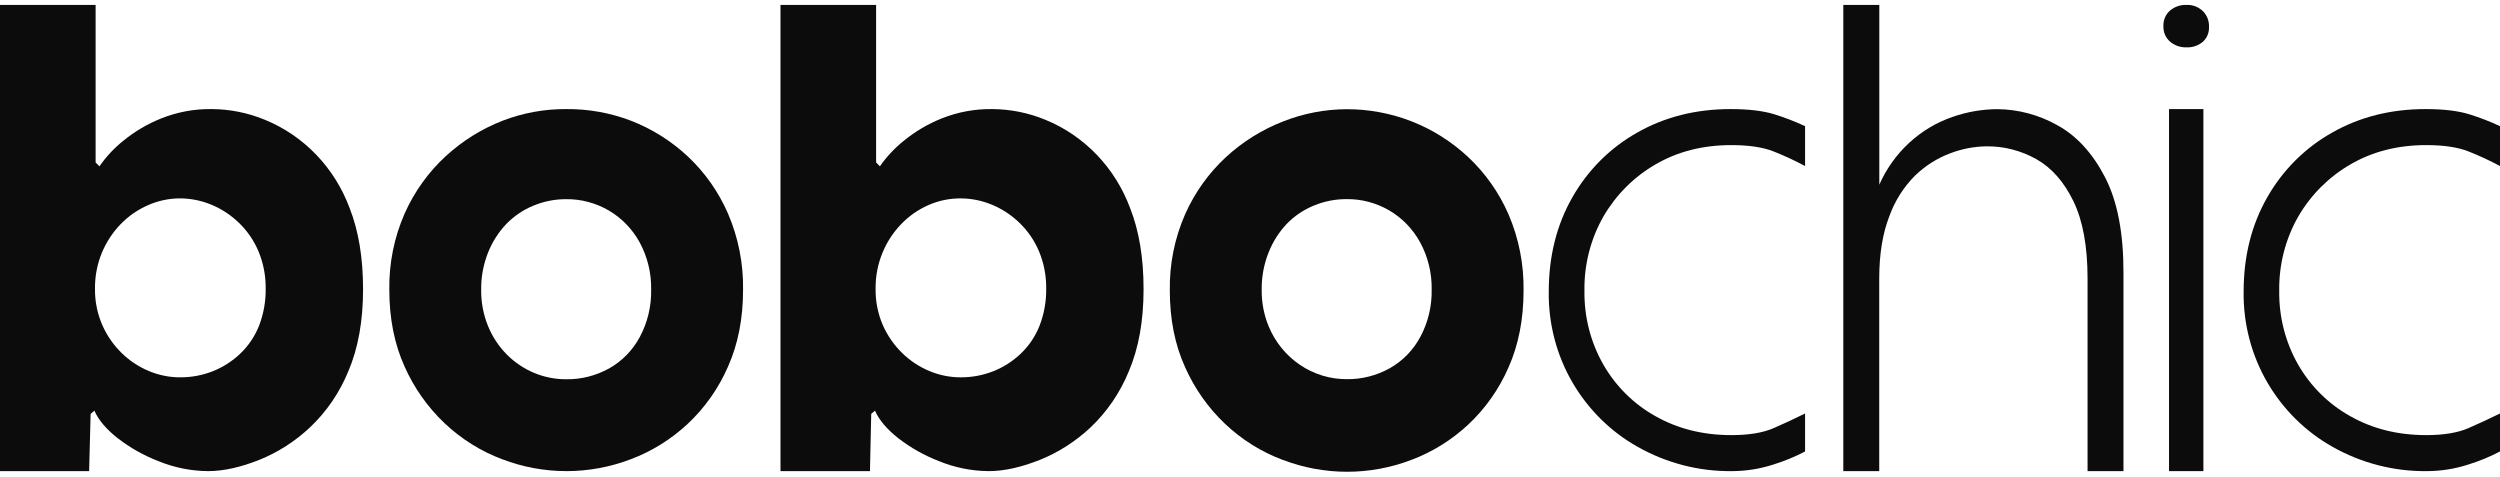 <svg width="199" height="38" viewBox="0 0 199 38" fill="none" xmlns="http://www.w3.org/2000/svg">
<path d="M0 0.391H7.611V12.931L7.909 13.239C8.444 12.478 9.08 11.797 9.798 11.217C10.717 10.466 11.74 9.862 12.834 9.426C14.118 8.914 15.486 8.661 16.863 8.683C18.303 8.692 19.728 8.978 21.066 9.527C22.607 10.152 24.004 11.101 25.169 12.313C26.334 13.525 27.24 14.974 27.831 16.566C28.543 18.376 28.899 20.525 28.9 23.014C28.9 25.54 28.511 27.716 27.731 29.542C27.037 31.245 25.994 32.773 24.672 34.021C23.494 35.129 22.128 36.005 20.643 36.604C19.218 37.169 17.849 37.502 16.564 37.502C15.209 37.492 13.869 37.222 12.61 36.707C11.455 36.262 10.367 35.65 9.379 34.89C8.465 34.172 7.843 33.439 7.513 32.688L7.214 32.945L7.094 37.502H0V0.391ZM8.158 25.908C8.901 27.569 10.236 28.874 11.888 29.551C12.663 29.87 13.491 30.035 14.326 30.035C15.218 30.043 16.104 29.878 16.937 29.551C17.749 29.228 18.494 28.75 19.132 28.142C19.782 27.521 20.292 26.762 20.625 25.916C20.985 24.979 21.162 23.979 21.148 22.971C21.161 21.952 20.966 20.941 20.575 20.004C20.211 19.142 19.677 18.366 19.008 17.726C18.37 17.11 17.626 16.623 16.813 16.289C16.023 15.962 15.178 15.793 14.326 15.792C13.448 15.792 12.58 15.977 11.774 16.336C10.961 16.69 10.223 17.202 9.601 17.846C8.967 18.5 8.46 19.273 8.108 20.123C7.738 21.021 7.552 21.988 7.561 22.963C7.545 23.978 7.749 24.984 8.158 25.908Z" fill="#0C0C0D"/>
<path d="M39.968 36.553C38.265 35.915 36.701 34.934 35.369 33.669C34.037 32.404 32.962 30.879 32.207 29.183C31.396 27.392 30.99 25.353 30.99 23.066C30.956 20.977 31.372 18.906 32.207 17.002C32.978 15.268 34.087 13.717 35.466 12.445C36.8 11.217 38.343 10.254 40.018 9.605C41.632 8.984 43.343 8.672 45.067 8.683C46.823 8.666 48.568 8.978 50.215 9.605C51.884 10.25 53.42 11.214 54.742 12.445C56.105 13.72 57.198 15.271 57.95 17.002C58.771 18.91 59.18 20.979 59.148 23.066C59.148 25.353 58.749 27.392 57.95 29.183C57.198 30.913 56.105 32.464 54.742 33.738C53.424 34.968 51.887 35.924 50.215 36.553C46.91 37.818 43.273 37.818 39.968 36.553ZM38.849 25.959C39.196 26.806 39.703 27.574 40.341 28.218C41.604 29.488 43.301 30.196 45.067 30.189C46.264 30.206 47.446 29.906 48.499 29.319C49.527 28.739 50.373 27.869 50.936 26.811C51.546 25.667 51.855 24.379 51.832 23.074C51.859 21.748 51.541 20.44 50.912 19.283C50.33 18.224 49.478 17.348 48.449 16.749C47.417 16.151 46.251 15.842 45.067 15.854C44.178 15.851 43.297 16.024 42.472 16.365C41.663 16.693 40.928 17.188 40.311 17.819C39.685 18.476 39.188 19.253 38.849 20.105C38.474 21.046 38.288 22.055 38.302 23.072C38.29 24.063 38.476 25.045 38.849 25.959Z" fill="#0C0C0D"/>
<path d="M62.127 0.391H69.738V12.931L70.038 13.239C70.572 12.477 71.208 11.796 71.928 11.217C72.845 10.465 73.868 9.862 74.961 9.426C76.245 8.914 77.613 8.662 78.99 8.683C80.43 8.692 81.856 8.979 83.195 9.527C84.735 10.153 86.132 11.102 87.297 12.314C88.461 13.526 89.367 14.974 89.958 16.566C90.672 18.376 91.029 20.525 91.028 23.014C91.028 25.54 90.638 27.716 89.86 29.542C89.167 31.243 88.127 32.771 86.809 34.021C85.63 35.128 84.265 36.004 82.78 36.604C81.353 37.169 79.986 37.502 78.701 37.502C77.346 37.492 76.004 37.223 74.745 36.707C73.59 36.262 72.501 35.65 71.513 34.89C70.601 34.172 69.979 33.439 69.647 32.688L69.349 32.945L69.249 37.502H62.127V0.391ZM70.285 25.908C71.028 27.57 72.365 28.875 74.017 29.551C74.792 29.87 75.619 30.035 76.454 30.035C77.346 30.043 78.232 29.878 79.066 29.551C79.878 29.229 80.623 28.75 81.261 28.142C81.912 27.522 82.421 26.762 82.754 25.916C83.115 24.979 83.292 23.979 83.277 22.971C83.29 21.952 83.095 20.941 82.704 20.004C82.34 19.142 81.806 18.366 81.137 17.726C80.499 17.11 79.755 16.623 78.942 16.289C78.151 15.961 77.306 15.793 76.454 15.792C75.573 15.789 74.701 15.972 73.891 16.33C73.082 16.686 72.347 17.201 71.728 17.846C71.097 18.501 70.594 19.274 70.245 20.123C69.875 21.021 69.689 21.988 69.698 22.963C69.68 23.977 69.88 24.983 70.285 25.908Z" fill="#0C0C0D"/>
<path d="M102.095 36.604C100.392 35.966 98.829 34.986 97.497 33.721C96.165 32.456 95.091 30.93 94.336 29.234C93.522 27.444 93.116 25.404 93.117 23.117C93.083 21.028 93.5 18.957 94.336 17.053C95.105 15.324 96.211 13.777 97.585 12.506C98.919 11.279 100.462 10.316 102.137 9.666C103.749 9.03 105.46 8.7 107.186 8.693C108.951 8.688 110.702 9.014 112.353 9.656C114.019 10.306 115.551 11.273 116.869 12.506C118.232 13.781 119.325 15.333 120.078 17.063C120.899 18.971 121.307 21.041 121.275 23.127C121.275 25.415 120.876 27.454 120.078 29.245C119.325 30.974 118.232 32.525 116.869 33.799C115.553 35.025 114.02 35.978 112.353 36.604C109.047 37.869 105.41 37.869 102.105 36.604H102.095ZM100.978 25.959C101.495 27.215 102.36 28.286 103.467 29.037C104.573 29.788 105.871 30.186 107.196 30.181C108.394 30.198 109.575 29.898 110.628 29.31C111.657 28.731 112.502 27.861 113.065 26.803C113.676 25.659 113.985 24.37 113.961 23.066C113.986 21.743 113.668 20.437 113.039 19.283C112.458 18.223 111.606 17.345 110.577 16.745C109.542 16.145 108.372 15.836 107.184 15.85C106.295 15.847 105.414 16.02 104.59 16.361C103.779 16.689 103.043 17.185 102.427 17.819C101.804 18.477 101.312 19.253 100.978 20.104C100.603 21.045 100.417 22.055 100.431 23.072C100.419 24.063 100.605 25.045 100.978 25.959Z" fill="#0C0C0D"/>
<path d="M130.369 35.574C128.229 34.376 126.438 32.613 125.18 30.466C123.905 28.28 123.247 25.771 123.281 23.222C123.281 20.408 123.905 17.907 125.155 15.718C126.385 13.547 128.169 11.763 130.313 10.56C132.508 9.308 134.99 8.683 137.759 8.683C139.176 8.683 140.332 8.82 141.227 9.093C142.065 9.354 142.886 9.671 143.684 10.042V13.217C142.862 12.776 142.017 12.384 141.151 12.044C140.306 11.714 139.192 11.55 137.809 11.55C135.547 11.55 133.538 12.062 131.782 13.085C130.071 14.07 128.64 15.499 127.633 17.23C126.608 19.029 126.085 21.085 126.122 23.17C126.095 25.22 126.612 27.238 127.617 29.006C128.611 30.743 130.047 32.167 131.77 33.124C133.542 34.131 135.559 34.635 137.821 34.635C139.206 34.635 140.32 34.452 141.163 34.087C142.007 33.721 142.847 33.331 143.684 32.914V35.937C142.872 36.362 142.024 36.712 141.151 36.98C140.086 37.324 138.977 37.5 137.861 37.502C135.244 37.532 132.664 36.868 130.369 35.574Z" fill="#0C0C0D"/>
<path d="M146.727 0.391H149.593V14.702C150.151 13.437 150.958 12.305 151.962 11.377C152.966 10.448 154.145 9.743 155.426 9.305C156.563 8.907 157.755 8.699 158.956 8.689C160.638 8.697 162.291 9.137 163.766 9.968C165.301 10.81 166.565 12.188 167.557 14.102C168.55 16.016 169.04 18.568 169.028 21.758V37.502H166.17V22.178C166.17 19.616 165.795 17.562 165.045 16.018C164.294 14.474 163.314 13.359 162.103 12.675C160.889 11.989 159.523 11.635 158.138 11.648C157.15 11.659 156.172 11.846 155.246 12.2C154.208 12.587 153.258 13.188 152.452 13.964C151.533 14.879 150.826 15.995 150.385 17.23C149.853 18.599 149.587 20.248 149.587 22.178V37.502H146.727V0.391Z" fill="#0C0C0D"/>
<path d="M172.654 8.683H175.39V37.502H172.654V8.683Z" fill="#0C0C0D"/>
<path d="M185.681 35.574C183.542 34.376 181.751 32.613 180.493 30.466C179.217 28.28 178.559 25.771 178.593 23.222C178.593 20.408 179.218 17.907 180.467 15.718C181.699 13.546 183.485 11.763 185.631 10.56C187.827 9.308 190.308 8.683 193.077 8.683C194.494 8.683 195.65 8.82 196.545 9.093C197.383 9.354 198.203 9.671 199 10.042V13.217C198.179 12.776 197.333 12.384 196.468 12.044C195.623 11.714 194.509 11.55 193.125 11.55C190.863 11.55 188.854 12.062 187.098 13.085C185.386 14.07 183.954 15.498 182.945 17.23C181.917 19.028 181.392 21.084 181.427 23.17C181.4 25.219 181.917 27.237 182.921 29.006C183.916 30.742 185.352 32.165 187.074 33.124C188.846 34.131 190.863 34.635 193.125 34.635C194.51 34.635 195.624 34.452 196.468 34.087C197.311 33.721 198.155 33.331 199 32.914V35.937C198.188 36.363 197.341 36.712 196.468 36.98C195.402 37.324 194.292 37.5 193.175 37.502C190.557 37.532 187.977 36.868 185.681 35.574Z" fill="#0C0C0D"/>
<path d="M175.34 3.333C174.975 3.636 174.515 3.791 174.047 3.769C173.568 3.787 173.099 3.623 172.73 3.309C172.557 3.158 172.421 2.968 172.33 2.755C172.24 2.541 172.198 2.309 172.207 2.077C172.197 1.844 172.24 1.612 172.33 1.398C172.421 1.185 172.557 0.996 172.73 0.844C173.1 0.532 173.569 0.371 174.047 0.391C174.283 0.38 174.519 0.418 174.741 0.501C174.962 0.585 175.166 0.713 175.34 0.877C175.504 1.038 175.634 1.233 175.72 1.449C175.805 1.665 175.845 1.897 175.837 2.13C175.848 2.356 175.809 2.582 175.723 2.791C175.637 2.999 175.506 3.185 175.34 3.333Z" fill="#0C0C0D"/>
</svg>
